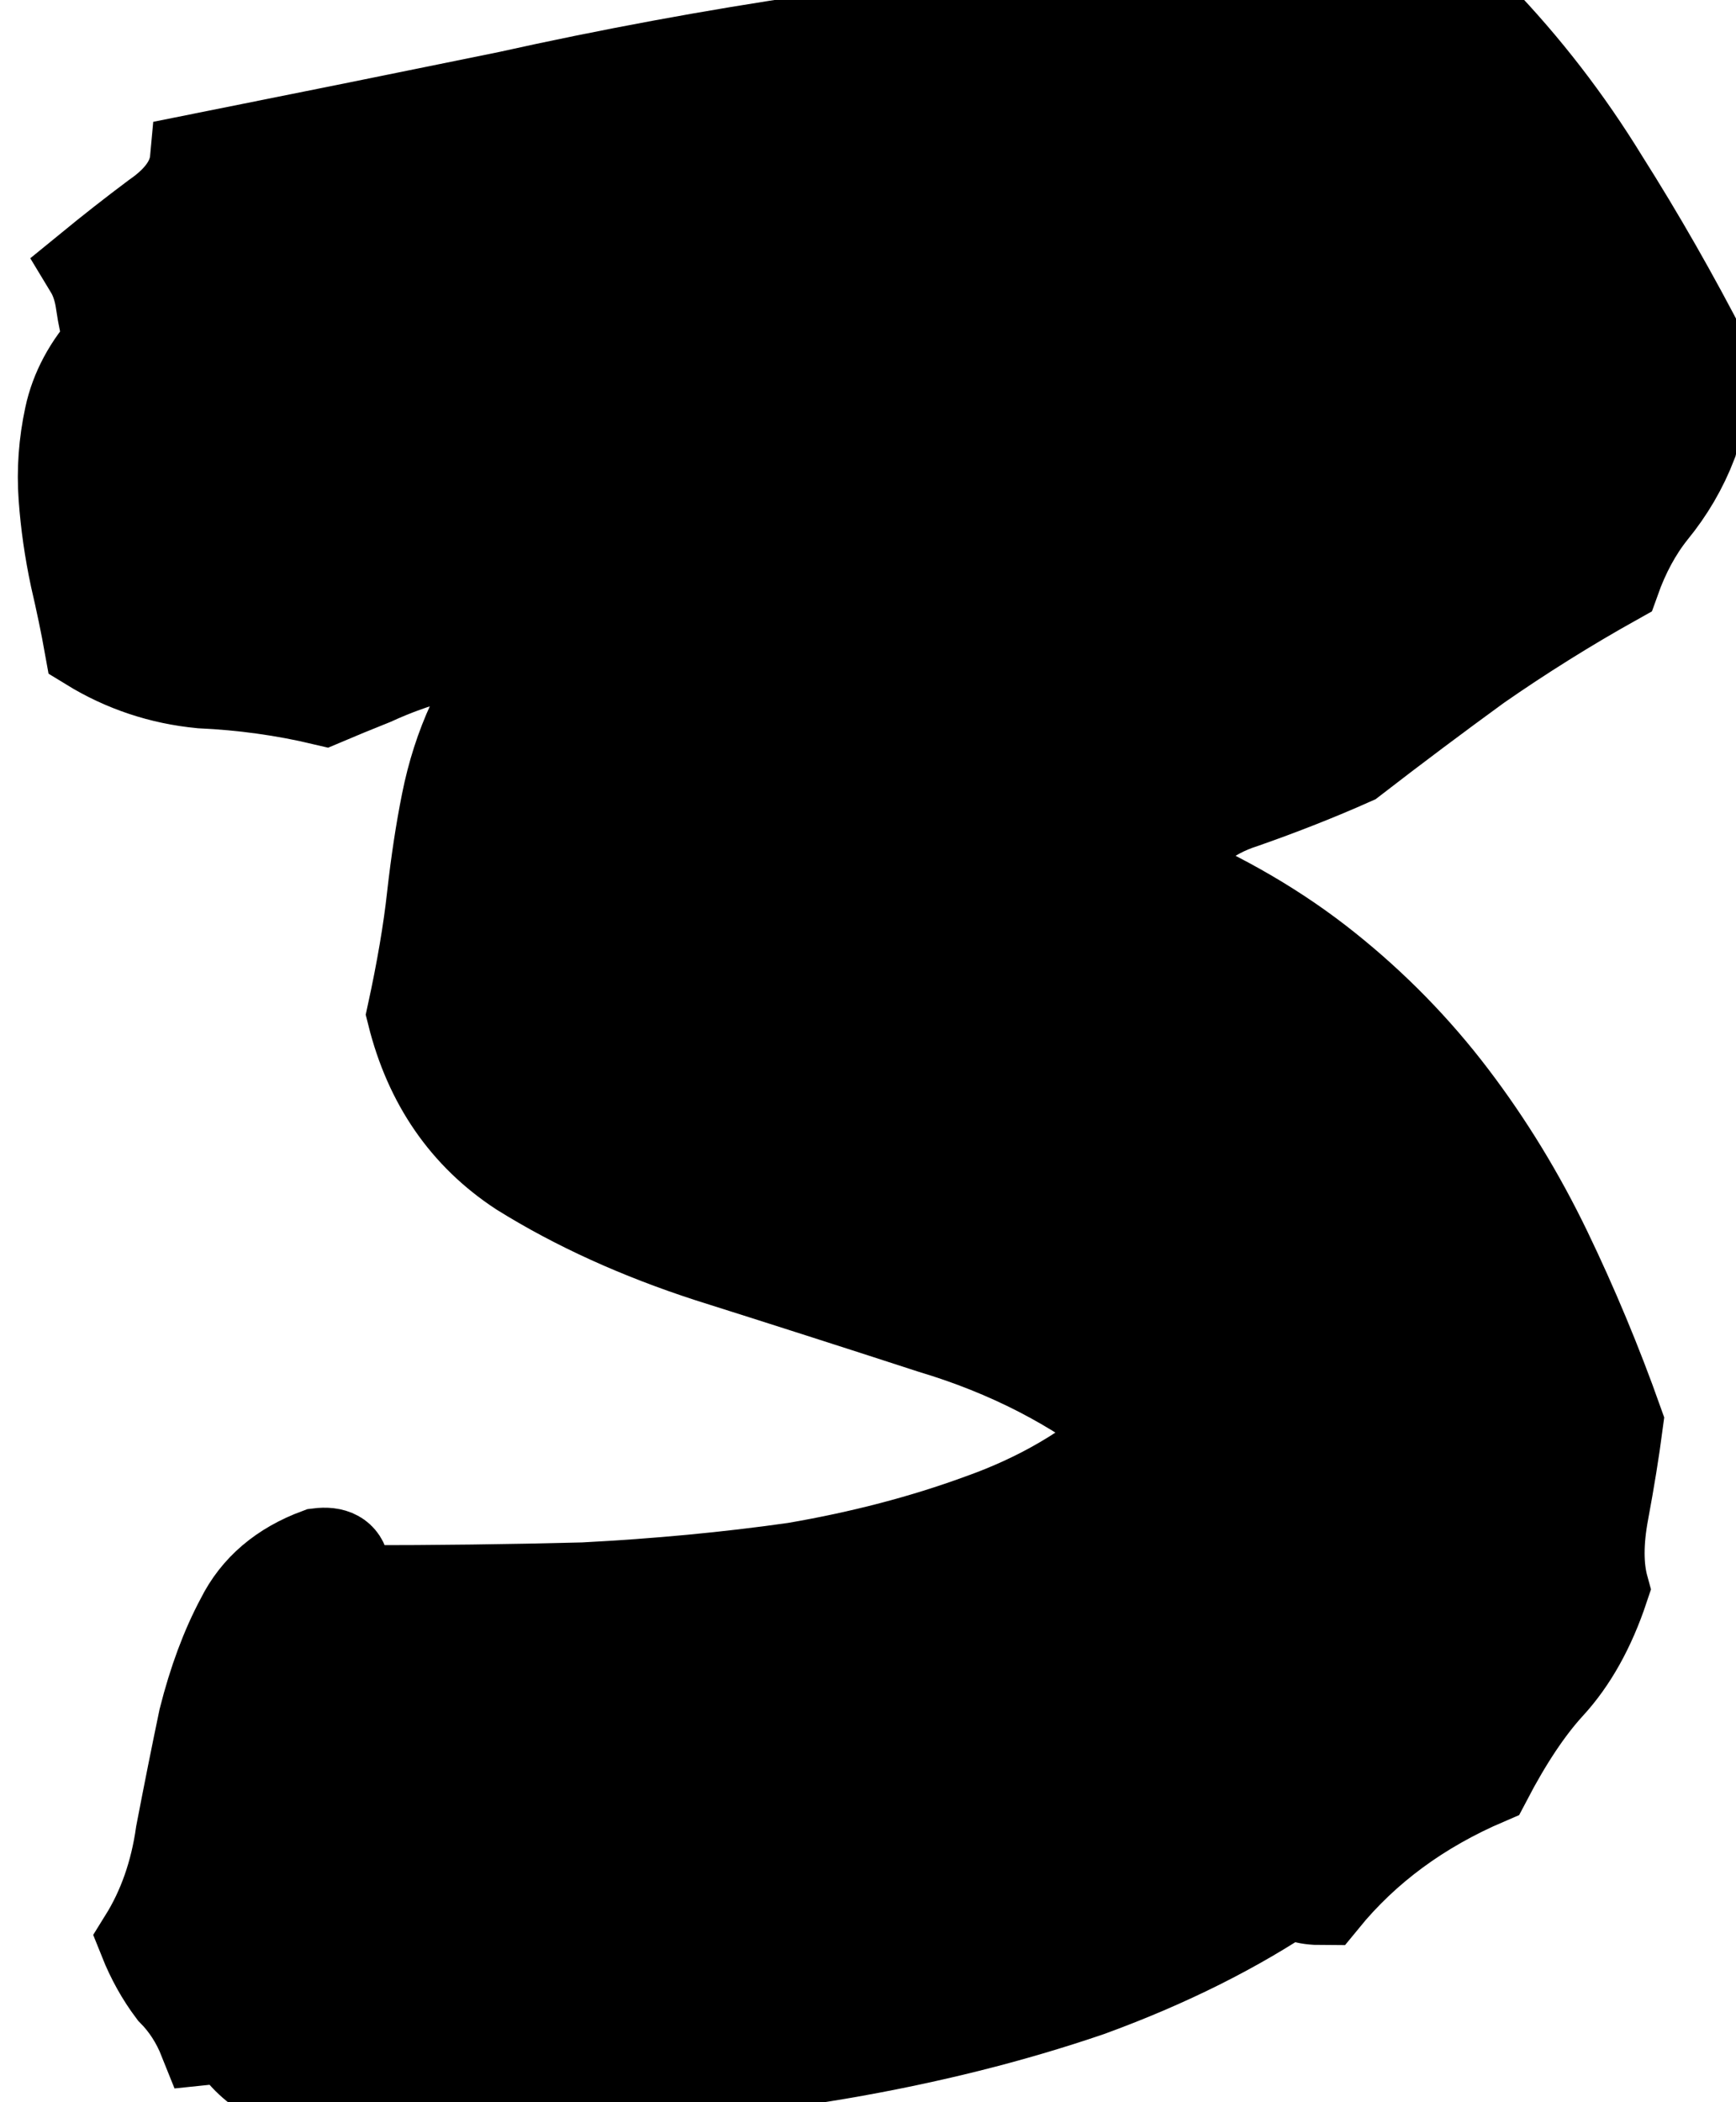 <svg width="19" height="23" viewBox="0 0 19 23" fill="current" stroke="current" xmlns="http://www.w3.org/2000/svg">
<path d="M2.141 1.75C3.286 1.521 4.422 1.292 5.547 1.062C6.672 0.812 7.797 0.604 8.922 0.438C10.068 0.271 11.234 0.156 12.422 0.094C13.609 0.031 14.859 0.062 16.172 0.188C16.693 0.729 17.151 1.323 17.547 1.969C17.943 2.594 18.318 3.25 18.672 3.938C18.63 4.083 18.599 4.229 18.578 4.375C18.578 4.521 18.557 4.677 18.516 4.844C18.412 5.115 18.266 5.365 18.078 5.594C17.912 5.802 17.776 6.052 17.672 6.344C17.151 6.635 16.651 6.948 16.172 7.281C15.713 7.615 15.255 7.958 14.797 8.312C14.422 8.479 14.026 8.635 13.609 8.781C13.213 8.906 12.912 9.156 12.703 9.531C13.391 9.823 13.995 10.177 14.516 10.594C15.037 11.01 15.495 11.479 15.891 12C16.287 12.521 16.63 13.083 16.922 13.688C17.213 14.292 17.474 14.917 17.703 15.562C17.662 15.875 17.609 16.198 17.547 16.531C17.484 16.865 17.484 17.146 17.547 17.375C17.401 17.812 17.203 18.167 16.953 18.438C16.724 18.688 16.495 19.031 16.266 19.469C15.537 19.781 14.943 20.219 14.484 20.781C14.276 20.781 14.172 20.74 14.172 20.656C13.526 21.094 12.776 21.469 11.922 21.781C11.068 22.073 10.151 22.302 9.172 22.469C8.193 22.635 7.161 22.729 6.078 22.75C4.995 22.771 3.911 22.729 2.828 22.625C2.745 22.562 2.672 22.49 2.609 22.406C2.547 22.323 2.422 22.292 2.234 22.312C2.151 22.104 2.036 21.927 1.891 21.781C1.766 21.615 1.661 21.427 1.578 21.219C1.786 20.885 1.922 20.5 1.984 20.062C2.068 19.625 2.151 19.208 2.234 18.812C2.339 18.396 2.474 18.031 2.641 17.719C2.807 17.385 3.089 17.146 3.484 17C3.651 16.979 3.745 17.031 3.766 17.156C3.786 17.281 3.849 17.365 3.953 17.406C4.766 17.406 5.578 17.396 6.391 17.375C7.203 17.333 7.974 17.26 8.703 17.156C9.432 17.031 10.109 16.854 10.734 16.625C11.38 16.396 11.932 16.073 12.391 15.656C11.766 15.156 11.037 14.781 10.203 14.531C9.37 14.26 8.557 14 7.766 13.75C6.995 13.5 6.307 13.188 5.703 12.812C5.099 12.417 4.703 11.844 4.516 11.094C4.62 10.615 4.693 10.188 4.734 9.812C4.776 9.438 4.828 9.094 4.891 8.781C4.953 8.469 5.047 8.177 5.172 7.906C5.318 7.615 5.547 7.333 5.859 7.062C5.755 7 5.599 6.99 5.391 7.031C5.203 7.052 4.995 7.104 4.766 7.188C4.536 7.25 4.307 7.333 4.078 7.438C3.87 7.521 3.693 7.594 3.547 7.656C3.109 7.552 2.661 7.49 2.203 7.469C1.766 7.427 1.359 7.292 0.984 7.062C0.943 6.833 0.891 6.583 0.828 6.312C0.766 6.021 0.724 5.729 0.703 5.438C0.682 5.146 0.703 4.854 0.766 4.562C0.828 4.271 0.974 4 1.203 3.75C1.161 3.604 1.13 3.458 1.109 3.312C1.089 3.167 1.047 3.042 0.984 2.938C1.214 2.75 1.453 2.562 1.703 2.375C1.974 2.188 2.12 1.979 2.141 1.75Z" fill="current"/>
</svg>

